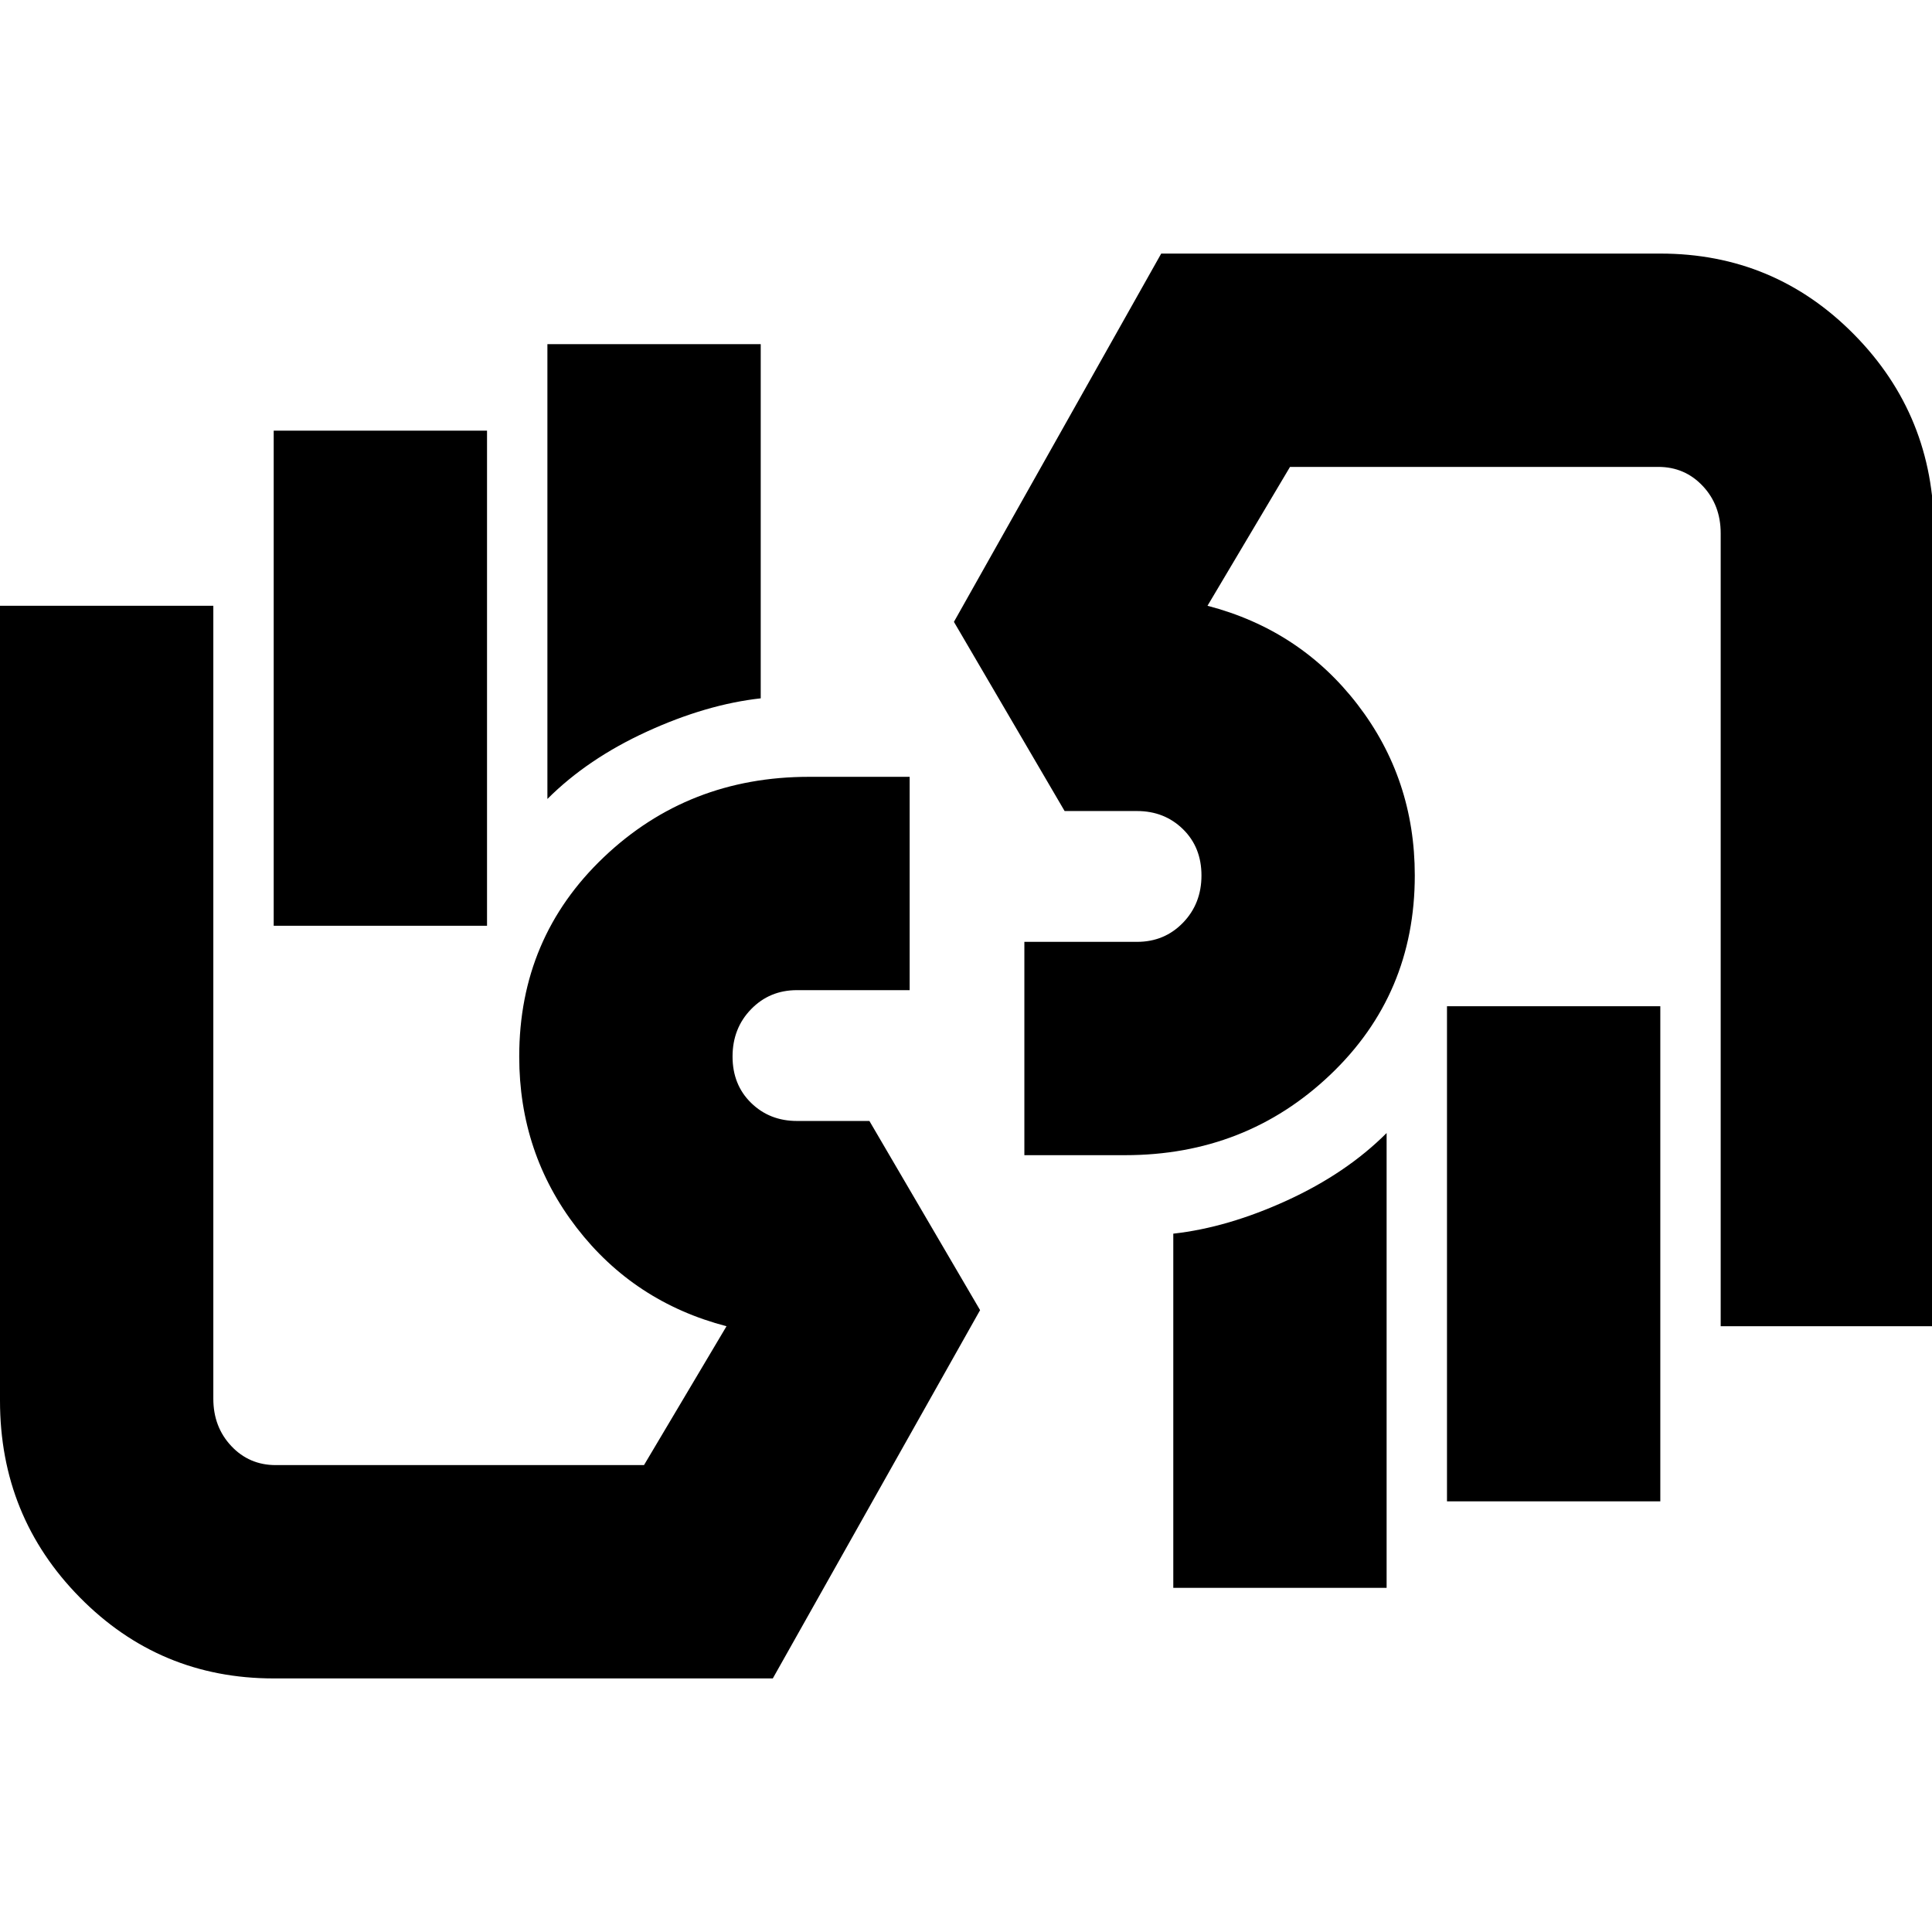 <svg xmlns="http://www.w3.org/2000/svg" height="24" viewBox="0 -960 960 960" width="24"><path d="M855-301v-394q0-14.03-8.91-23.51Q837.17-728 824-728H641l-41 69q46 12 74.5 49t28.5 85q0 59.08-42 99.04Q619-386 559-386h-50v-106h56q13.6 0 22.8-9.48 9.2-9.48 9.2-23.5T587.8-548q-9.2-9-22.8-9h-36l-55-94 103-183h248q56.67 0 96.33 40.25Q961-753.5 961-696v395H855Zm-30-159v246H719v-246h106Zm-136 63v226H583v-176q27-3 56.5-16.5T689-397Zm38-197ZM136-126q-56.67 0-96.33-40.25Q0-206.5 0-264v-395h106v394q0 14.02 8.91 23.51Q123.82-232 137-232h183l41-69q-46-12-74.5-49T258-435q0-59.08 42-99.04Q342-574 402-574h50v106h-56q-13.6 0-22.8 9.48-9.2 9.48-9.2 23.5t9.2 23.02q9.2 9 22.8 9h36l55 94-103 183H136Zm0-374v-246h106v246H136Zm136-63v-226h106v176q-27 3-56.5 16.5T272-563Zm-38 197Z"/></svg>